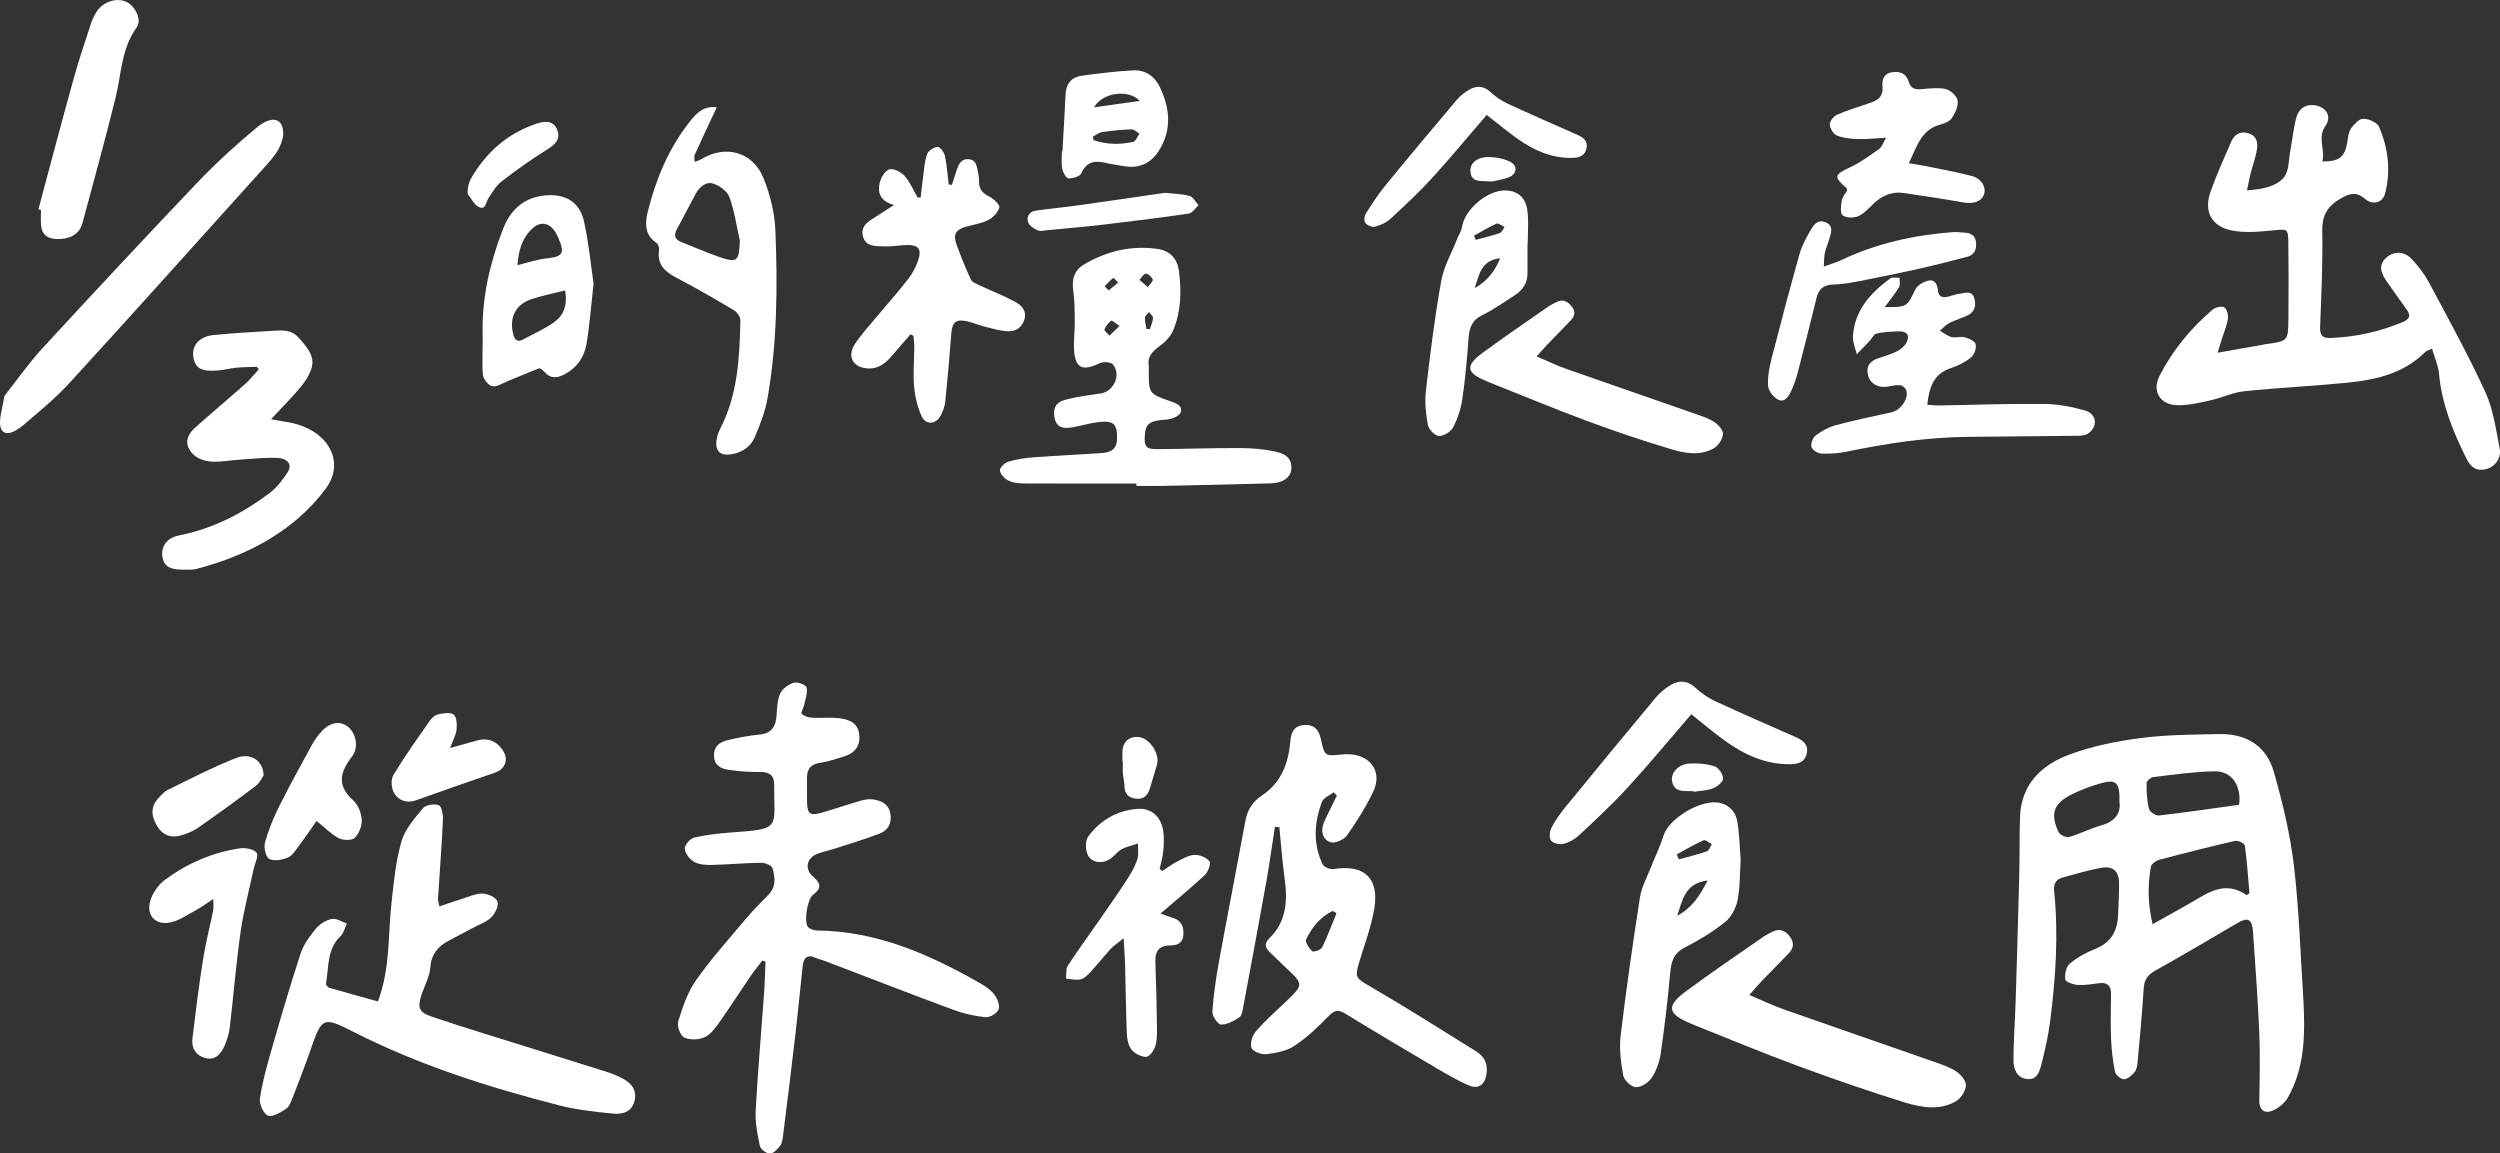 <svg width="505" height="233" viewBox="0 0 505 233" fill="none" xmlns="http://www.w3.org/2000/svg">
<rect x="0" y="0" width="505" height="233" fill="#333333" stroke="none"/>
<path d="M465.288 202.008C465.629 208.812 465.646 215.557 462.142 221.704C461.476 222.877 460.136 223.958 458.87 224.424C457.372 224.973 456.34 224.141 456.373 222.262C456.457 217.687 456.565 213.104 456.373 208.537C456.082 201.725 455.558 194.929 455.1 188.125C454.933 185.663 454.043 185.23 452.062 186.395C446.527 189.656 440.991 192.908 435.39 196.052C433.908 196.884 433.142 197.815 433.034 199.579C432.734 204.545 432.252 209.494 431.802 214.443C431.736 215.15 431.644 215.99 431.236 216.497C430.695 217.171 429.846 217.953 429.08 218.003C428.473 218.044 427.357 217.146 427.233 216.522C426.775 214.26 426.517 211.947 426.425 209.635C426.3 206.666 426.409 203.688 426.425 200.718C426.433 199.071 425.651 198.398 424.011 198.606C422.58 198.789 421.123 199.046 419.691 198.955C418.792 198.897 417.253 198.356 417.186 197.874C417.044 196.842 417.336 195.312 418.06 194.696C419.567 193.424 421.381 192.409 423.229 191.677C426.567 190.354 427.799 187.867 427.873 184.532C427.923 182.527 428.065 180.514 428.057 178.51C428.048 175.998 426.883 174.875 424.419 175.307C421.814 175.765 419.267 176.555 416.703 177.245C415.355 177.611 414.78 178.468 414.93 179.94C415.846 188.774 415.247 197.583 414.123 206.358C413.757 209.203 413.116 212.031 412.408 214.817C412.025 216.314 411.559 218.236 409.428 217.961C407.248 217.678 406.707 215.765 406.715 213.96C406.74 210.109 407.031 206.258 407.156 202.407C407.422 193.748 407.68 185.089 407.897 176.422C407.997 172.571 407.897 168.711 408.055 164.86C408.313 158.364 412.442 154.513 417.935 152.45C422.538 150.72 427.516 149.738 432.41 149.089C437.654 148.399 442.989 148.391 448.3 148.283C453.743 148.166 457.83 150.695 459.312 155.91C461.085 162.123 462.616 168.487 463.374 174.883C464.439 183.875 464.689 192.966 465.288 202.008ZM453.826 180.83C454.018 180.697 454.201 180.556 454.392 180.423C454.109 177.212 453.901 173.993 453.46 170.807C453.402 170.383 452.095 169.726 451.521 169.851C446.377 171.024 441.266 172.321 436.172 173.677C435.506 173.852 434.574 174.509 434.482 175.066C433.833 178.751 433.825 182.444 434.824 186.686C437.695 185.072 440.201 183.708 442.673 182.278C446.135 180.248 449.531 177.828 453.826 180.83ZM452.295 162.564C452.819 158.896 450.93 155.752 447.384 155.802C443.239 155.868 439.094 156.484 434.957 156.966C434.441 157.025 433.617 157.757 433.608 158.172C433.592 159.919 433.675 161.708 434.091 163.388C434.241 163.987 435.473 164.802 436.122 164.727C441.416 164.128 446.676 163.346 452.295 162.564ZM428.131 161.99C428.223 157.989 427.474 157.324 424.219 158.264C422.23 158.838 420.257 159.578 418.418 160.501C414.805 162.315 414.098 164.427 415.838 168.096C416.104 168.661 417.377 169.235 417.968 169.069C420.191 168.437 422.28 167.33 424.511 166.707C427.316 165.908 428.448 164.203 428.131 161.99Z" fill="white"/>
<path d="M447.95 71.251C451.312 70.66 454.076 70.169 456.848 69.679C457.122 69.629 457.389 69.554 457.663 69.521C462.166 68.913 462.216 68.913 462.258 64.405C462.308 59.215 462.308 54.025 462.241 48.843C462.208 46.197 461.958 46.264 459.386 46.514C456.531 46.788 453.535 47.112 450.771 46.547C446.643 45.707 445.136 42.629 446.535 38.711C447.733 35.334 449.215 32.049 450.638 28.755C451.271 27.283 452.345 26.401 454.101 26.9C455.94 27.424 456.132 28.871 455.874 30.377C455.599 31.932 455.033 33.429 454.642 34.96C454.376 35.991 454.184 37.048 453.893 38.453C456.906 38.229 459.644 37.746 461.284 35.908C462.424 34.619 462.3 32.182 462.674 30.244C463.09 28.081 463.282 25.86 463.864 23.747C464.422 21.735 465.995 20.928 467.835 21.302C470.016 21.743 471.006 23.623 469.741 25.436C468.059 27.848 469.741 30.244 469.108 32.623C472.529 32.648 473.636 31.724 474.136 28.797C474.302 27.848 474.36 26.767 474.868 26.018C475.476 25.137 476.508 23.997 477.365 23.989C478.464 23.98 480.187 24.729 480.561 25.611C482.426 29.936 482.992 34.519 481.768 39.144C481.294 40.941 479.288 41.506 477.74 40.184C475.859 38.57 474.477 39.119 472.596 40.233C469.974 41.789 469.033 43.694 469.092 46.763C469.216 53.184 468.908 59.623 468.659 66.052C468.592 67.799 469.133 68.348 470.865 68.273C475.9 68.057 480.711 67 485.356 65.054C486.729 64.48 487.037 63.773 486.188 62.575C484.79 60.604 483.35 58.658 481.985 56.653C480.578 54.599 480.686 53.118 482.218 51.895C483.741 50.681 485.739 50.764 487.245 52.403C488.544 53.817 489.759 55.389 490.658 57.069C494.562 64.389 498.582 71.667 502.036 79.194C503.643 82.696 504.175 86.73 504.933 90.573C505.332 92.603 503.934 94.366 502.078 94.79C500.122 95.231 499.04 94.283 498.183 92.561C495.494 87.138 493.238 81.623 492.681 75.501C492.531 73.846 491.79 72.241 491.274 70.419C490.566 70.768 490.142 70.86 489.876 71.118C485.481 75.526 479.804 76.749 473.953 77.323C467.077 77.997 460.169 78.321 453.302 79.036C451.004 79.278 448.807 80.367 446.518 80.866C444.246 81.357 441.89 81.956 439.61 81.84C436.23 81.665 434.699 78.912 436.23 75.917C438.869 70.752 442.523 66.327 446.934 62.559C447.5 62.076 448.74 61.769 449.29 62.076C449.814 62.367 450.147 63.59 450.047 64.33C449.864 65.669 449.29 66.959 448.882 68.265C448.607 69.08 448.366 69.912 447.95 71.251Z" fill="white"/>
<path d="M153.994 194.031C153.187 195.087 152.33 196.11 151.589 197.208C149.417 200.394 147.344 203.646 145.113 206.79C144.339 207.88 143.374 209.103 142.208 209.577C141.018 210.059 139.27 210.118 138.18 209.552C137.397 209.144 136.706 207.24 136.998 206.325C137.897 203.463 138.871 200.461 140.577 198.04C143.615 193.715 147.177 189.747 150.59 185.688C152.038 183.966 153.628 182.361 155.21 180.764C156.816 179.15 156.575 177.195 156.042 175.366C155.884 174.808 154.561 174.268 153.778 174.276C150.407 174.326 147.044 174.642 143.673 174.717C142.491 174.742 141.135 174.634 140.169 174.068C139.287 173.552 138.363 172.346 138.321 171.406C138.288 170.666 139.445 169.368 140.277 169.177C142.766 168.603 145.338 168.329 147.893 168.146C157.99 167.439 156.317 167.239 156.383 158.464C156.4 156.717 155.493 155.918 153.628 155.943C151.472 155.968 149.292 155.819 147.161 155.502C145.604 155.278 144.231 154.579 144.223 152.591C144.214 150.653 145.488 149.863 147.036 149.497C149.142 148.998 151.289 148.59 153.445 148.382C155.876 148.141 156.716 146.76 156.866 144.548C156.974 143.042 156.991 141.412 157.599 140.089C158.048 139.116 159.288 138.226 160.354 137.91C161.095 137.686 162.801 138.334 162.926 138.867C163.184 139.94 162.684 141.204 162.443 142.377C162.31 143.017 161.727 143.982 161.944 144.19C162.426 144.664 163.275 144.939 163.991 144.98C165.831 145.089 167.703 144.856 169.518 145.08C171.466 145.33 173.347 145.954 173.572 148.441C173.796 150.878 172.514 152.2 170.35 152.857C168.81 153.323 167.271 153.856 165.697 154.08C163.675 154.363 162.959 155.461 163.009 157.349C163.051 158.796 162.992 160.244 163.017 161.691C163.067 164.552 163.525 164.893 166.38 164.053C168.927 163.305 171.432 162.44 173.979 161.708C174.729 161.491 175.578 161.375 176.352 161.483C178.025 161.716 179.473 162.406 179.839 164.294C180.214 166.216 179.431 167.73 177.667 168.395C174.67 169.543 171.591 170.458 168.536 171.448C167.47 171.797 166.363 172.013 165.306 172.388C162.934 173.22 162.393 175.515 164.299 177.129C165.872 178.468 165.955 179.491 164.241 180.739C163.101 181.571 162.351 186.204 163.2 187.235C163.575 187.693 164.432 187.95 165.073 187.959C177.226 188.1 187.871 192.825 198.143 198.705C199.175 199.296 200.232 200.045 200.915 200.985C201.497 201.783 202.03 203.164 201.714 203.912C201.381 204.703 199.949 205.559 199.083 205.476C196.878 205.26 194.639 204.753 192.558 203.979C183.826 200.743 175.145 197.366 166.438 194.039C165.914 193.839 165.34 193.756 164.84 193.515C163.026 192.642 162.318 193.507 162.135 195.187C161.644 199.729 161.211 204.278 160.687 208.82C159.888 215.674 159.039 222.528 158.181 229.382C158.09 230.089 157.998 230.904 157.59 231.445C157.066 232.135 156.242 233.017 155.534 233.025C154.835 233.033 153.645 232.16 153.503 231.494C153.004 229.165 152.521 226.737 152.646 224.374C153.062 216.522 153.77 208.695 154.327 200.851C154.486 198.656 154.536 196.451 154.635 194.255C154.436 194.164 154.211 194.097 153.994 194.031Z" fill="white"/>
<path d="M257.531 167.014C256.974 170.599 256.491 174.193 255.858 177.769C254.335 186.287 252.745 194.796 251.155 203.297C251.006 204.079 250.872 205.143 250.34 205.501C249.241 206.241 247.876 206.982 246.636 206.957C246.011 206.948 244.846 205.243 244.904 204.362C245.121 201.018 245.612 197.674 246.211 194.372C247.951 184.831 249.824 175.316 251.58 165.775C251.988 163.579 253.028 161.924 254.876 160.709C258.871 158.098 260.286 154.097 260.661 149.622C260.819 147.734 261.543 146.561 263.524 146.444C265.497 146.336 266.421 147.476 266.812 149.264C267.603 152.882 267.603 152.741 271.24 152.392C276.359 151.901 279.506 155.527 277.375 159.961C275.885 163.047 274.045 166 272.056 168.794C271.448 169.651 269.576 170.441 268.71 170.117C267.02 169.485 266.746 167.696 267.486 166.025C268.277 164.22 269.201 162.473 270.058 160.701C269.842 160.485 269.625 160.26 269.409 160.044C268.593 160.668 267.353 161.134 267.045 161.949C265.464 166.124 265.197 170.408 267.145 174.55C267.411 175.124 268.668 175.665 269.359 175.557C275.535 174.55 278.657 177.345 277.599 183.6C276.975 187.285 275.61 190.853 274.528 194.463C273.612 197.499 274.004 197.657 276.725 199.238C284 203.463 291.117 207.972 298.25 212.422C299.873 213.436 300.589 214.992 300.273 216.972C299.923 219.192 298.583 220.116 296.519 219.184C294.405 218.228 292.365 217.063 290.36 215.882C284.125 212.205 277.899 208.529 271.731 204.744C270.258 203.838 269.492 204.087 268.327 205.302C266.221 207.481 263.965 209.61 261.452 211.274C259.87 212.322 257.723 212.713 255.775 212.946C254.793 213.062 253.062 212.388 252.795 211.665C252.462 210.758 252.978 209.153 253.686 208.338C255.517 206.216 257.64 204.345 259.679 202.399C263.391 198.847 263.399 198.864 259.554 195.295C258.497 194.314 257.49 193.266 256.433 192.276C255.484 191.386 255.417 190.496 256.358 189.589C259.862 186.204 260.12 182.02 259.504 177.537C259.021 174.068 258.78 170.566 258.43 167.073C258.122 167.056 257.831 167.031 257.531 167.014ZM269.975 184.465C269.709 184.316 269.451 184.158 269.184 184.008C266.696 185.231 264.998 187.31 263.841 189.755C263.591 190.279 264.423 191.56 265.064 192.151C265.314 192.384 266.829 191.877 267.078 191.369C268.177 189.132 269.026 186.778 269.975 184.465Z" fill="white"/>
<path d="M229.547 97.677C221.923 97.677 214.307 97.693 206.682 97.652C205.667 97.643 204.552 97.51 203.669 97.061C202.92 96.678 202.063 95.797 201.98 95.048C201.913 94.508 202.929 93.493 203.636 93.276C205.267 92.778 207.007 92.511 208.713 92.386C213.266 92.046 217.836 91.846 222.397 91.53C224.07 91.413 225.535 90.989 225.627 88.818C225.76 85.724 225.036 84.892 221.915 85.258C220.142 85.466 218.402 86.015 216.637 86.314C215.048 86.581 213.516 86.556 213.05 84.526C212.592 82.572 213.216 81.257 215.256 80.733C217.586 80.134 219.992 79.818 222.381 79.469C225.003 79.086 226.543 75.634 224.795 73.605C224.362 73.106 222.83 73.031 222.106 73.38C218.585 75.077 217.137 74.362 216.945 70.452C216.862 68.731 217.12 67 217.104 65.27C217.079 63.074 217.112 60.853 216.796 58.682C216.471 56.428 216.995 54.599 218.902 53.467C223.488 50.739 228.449 49.525 233.809 50.282C236.373 50.648 237.821 52.294 238.137 54.673C238.678 58.741 238.603 62.866 236.997 66.709C236.456 68.007 235.266 69.18 234.1 70.028C232.677 71.059 231.753 72.116 232.044 73.946C232.086 74.212 232.053 74.495 232.053 74.778C232.053 79.502 232.044 79.519 236.398 81.041C237.555 81.448 238.97 81.939 238.487 83.312C238.229 84.044 236.706 84.668 235.715 84.734C232.261 84.975 231.387 85.499 231.245 88.028C231.121 90.24 231.52 90.748 233.817 90.731C239.361 90.69 244.904 90.482 250.448 90.507C252.845 90.515 255.292 90.715 257.631 91.214C260.162 91.754 261.035 93.019 260.836 94.84C260.653 96.446 259.163 97.569 256.782 97.635C249.441 97.851 242.099 98.001 234.758 98.151C233.027 98.184 231.295 98.159 229.556 98.159C229.547 98.001 229.547 97.843 229.547 97.677ZM226.143 65.828C225.302 65.279 224.595 64.671 224.478 64.771C223.904 65.254 223.338 65.861 223.097 66.543C223.005 66.809 223.754 67.375 224.12 67.807C224.695 67.242 225.269 66.676 226.143 65.828ZM231.878 58.001C232.327 57.327 232.993 56.703 232.868 56.453C232.619 55.929 231.953 55.289 231.453 55.281C231.029 55.272 230.588 56.087 230.163 56.536C230.654 56.952 231.145 57.377 231.878 58.001ZM231.587 66.46C231.811 66.46 232.044 66.468 232.269 66.468C232.502 65.728 232.86 64.996 232.91 64.239C232.935 63.848 232.394 63.432 232.111 63.025C231.82 63.399 231.312 63.765 231.287 64.156C231.237 64.913 231.47 65.686 231.587 66.46ZM223.138 57.818C223.405 58.1 223.679 58.383 223.946 58.666C224.595 58.134 225.236 57.609 225.885 57.077C225.535 56.745 224.928 56.087 224.886 56.129C224.262 56.636 223.713 57.244 223.138 57.818Z" fill="white"/>
<path d="M76.351 202.29C78.882 195.453 78.357 188.791 79.09 182.286C79.556 178.152 79.939 173.943 81.087 169.984C81.803 167.513 83.734 165.318 85.441 163.255C86.007 162.573 87.73 162.315 88.62 162.647C89.203 162.864 89.528 164.527 89.478 165.517C89.228 170.866 88.812 176.206 88.479 181.546C88.454 181.92 88.612 182.311 88.762 183.101C90.377 182.552 91.841 182.028 93.323 181.571C94.697 181.146 96.103 180.473 97.485 180.506C98.55 180.531 100.198 181.271 100.481 182.078C100.781 182.926 100.032 184.515 99.258 185.28C98.276 186.262 96.802 186.753 95.529 187.435C93.906 188.308 92.258 189.148 90.626 190.022C88.437 191.186 87.105 192.783 86.914 195.478C86.789 197.258 85.824 198.98 85.224 200.718C84.284 203.463 84.5 204.445 87.23 205.368C94.222 207.73 101.297 209.851 108.339 212.064C113.158 213.578 117.994 215.067 122.814 216.597C123.729 216.888 124.62 217.288 125.477 217.712C127.458 218.685 128.782 220.149 128.141 222.503C127.541 224.74 125.569 225.131 123.696 224.94C120.117 224.566 116.496 224.191 113.025 223.301C98.692 219.625 84.625 215.166 71.365 208.421C65.223 205.293 65.006 205.484 62.734 212.056C61.61 215.316 60.353 218.527 59.105 221.738C58.789 222.553 58.431 223.551 57.773 223.983C56.674 224.707 55.076 225.714 54.152 225.364C53.262 225.031 52.346 223.052 52.504 221.946C52.962 218.718 53.844 215.532 54.752 212.38C56.658 205.767 58.572 199.155 60.72 192.617C61.327 190.77 62.592 189.057 63.858 187.535C64.615 186.62 65.897 185.854 67.054 185.63C67.961 185.455 69.052 186.212 70.067 186.561C69.651 187.418 69.434 188.483 68.793 189.098C65.98 191.777 66.455 195.395 65.847 198.697C65.805 198.938 66.213 199.446 66.496 199.529C69.784 200.494 73.08 201.384 76.351 202.29Z" fill="white"/>
<path d="M180.604 41.398C177.716 40.649 177.267 38.844 177.7 36.923C177.933 35.875 178.798 34.444 179.647 34.211C180.521 33.978 182.028 34.744 182.735 35.542C183.842 36.798 184.508 38.437 185.357 39.917C185.565 39.901 185.765 39.884 185.973 39.867C186.14 38.437 186.289 36.998 186.489 35.575C186.697 34.078 186.764 32.514 187.272 31.125C187.53 30.435 188.628 29.745 189.402 29.67C189.852 29.628 190.709 30.751 190.867 31.466C191.275 33.371 191.4 35.334 191.633 37.281C191.85 37.297 192.074 37.314 192.291 37.331C192.59 36.391 192.89 35.451 193.198 34.519C193.606 33.305 194.08 32.032 195.653 32.157C197.302 32.282 197.335 33.754 197.593 34.943C197.726 35.551 197.776 36.174 197.776 36.798C197.776 38.312 198.558 39.086 199.898 39.743C200.756 40.159 202.004 41.381 201.863 41.922C201.597 42.912 200.589 43.96 199.615 44.451C198.225 45.158 196.594 45.391 195.062 45.815C193.165 46.339 192.499 47.345 193.148 49.184C194.022 51.646 195.004 54.074 196.103 56.437C196.361 57.002 197.243 57.335 197.901 57.651C200.273 58.766 202.729 59.722 205.034 60.953C206.391 61.677 207.515 62.85 206.882 64.688C206.258 66.476 204.818 67.084 203.095 66.892C201.605 66.726 200.14 66.302 198.675 65.919C197.543 65.62 196.453 65.137 195.312 64.888C193.09 64.397 192.341 65.096 192.158 67.4C191.808 71.941 191.425 76.483 190.959 81.016C190.859 82.022 190.485 83.054 190.01 83.952C189.045 85.774 186.972 85.899 186.148 84.035C185.332 82.189 184.816 80.109 184.65 78.096C184.425 75.418 184.666 72.707 184.683 70.011C184.683 69.288 184.575 68.556 184.517 67.832C184.317 67.732 184.125 67.633 183.926 67.533C182.694 68.955 181.445 70.361 180.23 71.8C178.94 73.322 177.533 74.536 175.327 74.428C172.397 74.287 171.049 72.083 172.639 69.587C173.821 67.732 175.344 66.094 176.751 64.389C179.006 61.677 181.37 59.048 183.526 56.262C184.433 55.089 185.149 53.667 185.574 52.245C186.156 50.323 185.44 49.491 183.426 49.491C181.836 49.491 180.247 49.849 178.673 49.766C177.017 49.683 174.911 49.932 174.328 47.786C173.721 45.59 175.535 44.65 177.075 43.677C178.107 43.02 179.115 42.363 180.604 41.398Z" fill="white"/>
<path d="M144.78 21.676C143.199 25.062 141.734 28.164 140.327 31.284C140.177 31.625 140.31 32.09 140.31 32.714C140.818 32.506 141.251 32.398 141.609 32.182C146.52 29.162 152.072 30.626 154.244 36.025C155.584 39.36 156.492 43.062 156.633 46.638C157.082 57.901 156.999 69.188 155.06 80.342C154.585 83.087 153.545 85.774 152.446 88.352C151.589 90.357 149.758 91.48 147.552 91.788C145.496 92.07 144.489 91.114 144.722 89.084C144.814 88.278 145.047 87.437 145.421 86.722C149.025 79.802 149.4 72.282 149.558 64.73C149.575 64.031 148.875 63.041 148.235 62.658C144.439 60.396 140.602 58.184 136.69 56.129C134.334 54.89 132.678 53.451 133.136 50.506C133.202 50.049 132.969 49.308 132.619 49.075C130.181 47.445 130.281 45.05 130.855 42.745C132.47 36.258 135 30.136 139.145 24.812C140.51 23.041 142.033 21.294 144.78 21.676ZM149.45 48.618C148.792 45.673 148.368 42.654 147.352 39.834C146.928 38.653 145.388 37.514 144.114 37.098C142.533 36.59 141.251 37.813 140.477 39.244C139.22 41.548 138.055 43.902 136.781 46.189C136.04 47.512 136.257 48.368 137.697 48.926C140.144 49.874 142.55 50.947 145.022 51.812C148.942 53.184 149.275 52.885 149.45 48.618Z" fill="white"/>
<path d="M380.712 62.035C385.29 62.051 385.19 62.001 386.863 58.516C387.271 57.659 388.503 56.928 389.485 56.695C390.875 56.362 391.349 57.501 391.474 58.732C391.591 59.955 392.398 60.163 393.405 59.947C394.288 59.755 395.137 59.381 396.019 59.298C397.034 59.198 398.333 58.616 398.799 60.213C399.215 61.619 398.965 62.9 397.6 63.623C396.385 64.264 395.02 64.613 393.796 65.237C393.072 65.611 392.498 66.268 391.849 66.801C392.631 67.242 393.372 67.865 394.213 68.082C395.053 68.298 396.052 67.907 396.884 68.132C397.717 68.356 398.932 68.905 399.082 69.521C399.265 70.319 398.824 71.642 398.175 72.174C397.034 73.122 395.611 73.863 394.179 74.32C390.592 75.468 389.693 78.23 389.31 81.756C390.217 81.814 391 81.923 391.79 81.906C398.791 81.79 405.782 81.515 412.774 81.59C415.571 81.615 418.434 82.131 421.123 82.904C423.537 83.594 423.836 86.098 421.872 87.529C421.331 87.928 420.465 88.02 419.749 88.028C412.266 88.128 404.784 88.153 397.301 88.244C389.102 88.344 381.053 89.575 373.037 91.23C371.364 91.58 369.6 91.696 367.893 91.621C367.178 91.588 366.079 90.881 365.912 90.265C365.729 89.6 366.195 88.394 366.786 87.953C367.977 87.063 369.375 86.281 370.798 85.899C374.536 84.892 378.331 84.11 382.118 83.278C383.9 82.888 385.564 80.575 385.09 78.878C384.965 78.421 384.308 77.855 383.85 77.814C382.984 77.73 382.077 77.98 381.195 78.113C379.33 78.404 377.74 77.464 377.341 75.784C376.9 73.946 377.757 72.906 379.455 72.349C380.703 71.941 381.985 71.575 383.151 70.985C383.908 70.602 384.699 69.97 385.082 69.246C385.856 67.766 385.231 66.876 383.567 66.934C382.052 66.984 380.512 67.05 379.039 67.375C378.489 67.499 378.115 68.389 377.632 68.905C376.791 69.803 375.926 70.677 375.068 71.567C374.794 70.386 374.236 69.196 374.294 68.04C374.561 62.725 377.823 59.206 381.819 56.237C382.243 55.921 383.076 56.137 383.717 56.112C383.692 56.753 383.891 57.535 383.6 58.017C382.818 59.323 381.819 60.537 380.712 62.035Z" fill="white"/>
<path d="M51.881 74.096C50.516 74.145 49.151 74.145 47.794 74.27C46.562 74.387 45.364 74.703 44.132 74.819C40.761 75.144 39.429 74.42 39.063 72.174C38.68 69.795 40.245 67.949 43.191 67.666C47.128 67.283 51.09 67.067 55.044 66.826C56.992 66.709 58.839 66.535 60.329 68.215C61.994 70.103 63.667 71.924 62.926 74.362C62.518 75.718 61.678 77.048 60.712 78.204C58.948 80.326 56.942 82.314 54.752 84.676C56.026 84.909 56.867 85.083 57.716 85.208C65.914 86.389 70.085 93.002 65.74 98.8C59.647 106.918 50.599 112.083 39.637 114.936C38.946 115.119 38.155 115.053 37.414 115.069C34.426 115.152 33.161 114.462 32.828 112.591C32.445 110.453 33.661 108.656 36.124 108.165C43.183 106.768 49.059 103.632 54.336 99.69C55.885 98.533 57.083 96.97 58.09 95.422C59.139 93.817 58.049 92.603 56.059 92.503C53.529 92.386 50.974 92.678 48.427 92.844C46.695 92.952 44.972 93.293 43.249 93.268C41.06 93.235 39.187 92.47 38.222 90.731C37.306 89.076 38.08 87.579 39.429 86.373C42.742 83.395 46.196 80.525 49.534 77.564C50.549 76.657 51.365 75.593 52.272 74.603C52.147 74.445 52.014 74.27 51.881 74.096Z" fill="white"/>
<path d="M119.901 57.285C119.369 62.001 119.102 65.794 118.461 69.521C118.003 72.191 116.472 74.37 113.95 75.659C112.543 76.375 111.186 76.541 110.013 75.152C109.721 74.811 109.13 74.329 108.864 74.428C106.717 75.227 104.611 76.167 102.488 77.023C101.473 77.431 100.341 78.213 99.442 78.022C98.651 77.847 97.627 76.583 97.552 75.734C97.328 73.006 97.561 70.244 97.494 67.491C97.311 60.138 98.959 53.151 101.573 46.347C103.121 42.321 105.909 39.793 110.329 39.46C114.408 39.152 117.146 40.907 118.003 44.875C118.944 49.242 119.377 53.709 119.901 57.285ZM114.15 58.666C111.744 59.281 109.522 59.714 107.399 60.413C104.12 61.494 102.805 64.172 103.687 67.558C103.953 68.581 104.469 69.205 105.601 68.597C107.674 67.499 109.838 66.526 111.761 65.212C113.758 63.848 114.707 61.818 114.15 58.666ZM104.536 53.559C106.633 53.051 108.448 52.419 110.304 52.211C113.717 51.845 114.166 51.221 112.776 48.044C112.61 47.661 112.435 47.287 112.219 46.938C111.02 44.983 109.197 44.609 107.541 46.148C105.485 48.069 104.727 50.573 104.536 53.559Z" fill="white"/>
<path d="M310.403 71.999C312.567 72.923 314.415 73.821 316.338 74.495C325.069 77.572 333.834 80.584 342.574 83.644C343.872 84.102 345.237 84.543 346.361 85.3C347.152 85.832 348.117 86.947 348.034 87.704C347.926 88.727 347.11 90.033 346.211 90.548C343.431 92.154 340.343 91.563 337.521 90.723C331.77 89.01 326.076 87.071 320.449 84.984C313.907 82.555 307.465 79.868 300.972 77.29C300.781 77.215 300.589 77.123 300.398 77.048C296.136 75.293 295.878 73.938 299.549 71.226C303.886 68.023 308.355 65.004 312.783 61.918C313.291 61.569 313.866 61.303 314.415 61.02C315.697 60.363 316.604 60.862 317.47 61.885C318.327 62.908 318.111 63.815 317.345 64.647C315.797 66.318 314.165 67.924 312.584 69.562C311.943 70.253 311.327 70.976 310.403 71.999Z" fill="white"/>
<path d="M353.369 200.985C355.924 202.066 358.063 203.097 360.303 203.887C370.374 207.439 380.471 210.908 390.55 214.434C392.14 214.992 393.788 215.532 395.178 216.447C396.094 217.055 397.168 218.336 397.118 219.259C397.059 220.373 396.127 221.846 395.137 222.428C391.841 224.366 388.17 223.734 384.824 222.711C377.474 220.448 370.199 217.911 362.983 215.25C356.057 212.696 349.24 209.843 342.382 207.115C342.082 206.998 341.791 206.865 341.491 206.74C336.822 204.777 336.522 203.23 340.567 200.236C345.661 196.46 350.922 192.908 356.124 189.281C356.715 188.874 357.373 188.558 358.014 188.225C359.362 187.543 360.436 187.859 361.41 189.015C362.417 190.213 362.425 191.377 361.418 192.459C359.612 194.397 357.714 196.243 355.874 198.156C355.125 198.93 354.434 199.778 353.369 200.985Z" fill="white"/>
<path d="M351.612 173.785C351.421 176.647 351.504 179.342 350.971 181.903C350.647 183.475 349.706 185.264 348.474 186.245C345.977 188.233 343.197 189.938 340.342 191.386C338.011 192.567 337.579 194.322 337.37 196.618C336.879 202.033 336.247 207.439 335.464 212.821C335.215 214.526 334.574 216.306 333.633 217.728C332.992 218.693 331.502 219.65 330.429 219.608C329.521 219.575 328.073 218.219 327.898 217.254C327.407 214.609 327.058 211.814 327.374 209.169C328.489 199.853 329.821 190.562 331.269 181.288C331.594 179.208 332.684 177.237 333.467 175.232C334.291 173.111 335.34 171.057 335.997 168.878C337.096 165.251 343.771 161.292 347.484 162.198C349.581 162.706 350.655 164.203 350.963 166.083C351.379 168.695 351.429 171.356 351.612 173.785ZM344.92 177.853C340.259 178.435 339.843 181.962 338.785 184.981C341.632 183.509 343.355 181.055 344.92 177.853ZM338.686 172.596C338.835 172.92 338.994 173.253 339.143 173.577C341.025 173.062 342.939 172.612 344.778 171.972C345.228 171.814 345.461 171.032 345.794 170.533C345.236 170.242 344.504 169.568 344.146 169.726C342.273 170.566 340.492 171.614 338.686 172.596Z" fill="white"/>
<path d="M308.555 49.175C308.555 51.18 308.555 53.184 308.555 55.189C308.555 57.169 307.589 58.616 305.975 59.647C303.819 61.02 301.721 62.534 299.432 63.648C297.268 64.696 296.785 66.31 296.636 68.456C296.353 72.523 295.978 76.583 295.387 80.617C295.104 82.563 294.455 84.543 293.548 86.29C293.081 87.188 291.658 88.103 290.693 88.07C289.885 88.045 288.603 86.764 288.437 85.865C288.012 83.595 287.771 81.191 288.037 78.903C288.895 71.5 289.81 64.089 291.125 56.753C291.658 53.783 293.273 51.005 294.397 48.144C294.696 47.387 295.204 46.672 295.32 45.89C295.853 42.238 300.639 38.237 304.31 38.47C306.724 38.62 308.272 40.009 308.563 42.754C308.788 44.875 308.605 47.029 308.605 49.175C308.58 49.175 308.563 49.175 308.555 49.175ZM297.876 58.192C300.306 56.869 301.946 54.906 303.028 52.161C299.066 52.586 298.8 55.655 297.876 58.192ZM297.751 47.603C297.867 47.886 297.984 48.169 298.101 48.452C299.724 48.002 301.372 47.62 302.962 47.071C303.378 46.929 303.611 46.281 303.927 45.865C303.378 45.615 302.679 45.008 302.312 45.166C300.747 45.856 299.266 46.771 297.751 47.603Z" fill="white"/>
<path d="M385.581 32.964C386.929 33.197 387.862 33.321 388.794 33.513C391.973 34.17 395.17 34.727 398.308 35.551C400.264 36.058 401.262 37.838 400.771 39.252C400.264 40.716 398.607 41.257 396.618 40.899C392.614 40.184 388.594 39.576 384.574 38.986C382.135 38.628 380.121 39.518 378.373 41.215C377.44 42.13 376.492 43.186 375.343 43.677C374.444 44.06 372.921 44.035 372.213 43.494C371.689 43.087 371.864 41.539 372.03 40.55C372.163 39.784 372.771 39.102 373.129 38.462C373.054 38.204 373.054 38.029 372.962 37.954C370.332 35.709 370.515 35.276 373.736 33.787C375.817 32.822 377.715 31.408 379.605 30.077C380.146 29.695 380.37 28.871 380.986 27.823C378.756 27.94 376.999 28.148 375.243 28.089C373.828 28.04 372.346 27.89 371.056 27.374C370.357 27.091 369.658 25.96 369.616 25.186C369.583 24.529 370.365 23.498 371.031 23.198C373.179 22.259 375.434 21.568 377.665 20.82C379.305 20.271 380.462 19.539 380.262 17.459C380.146 16.245 380.462 14.889 382.077 14.614C383.675 14.348 385.007 14.723 385.531 16.453C386.172 18.566 387.77 17.992 389.268 17.908C390.617 17.834 392.073 17.667 393.297 18.083C394.212 18.399 395.353 19.522 395.453 20.387C395.577 21.493 394.945 22.841 394.279 23.839C393.838 24.504 392.822 24.937 391.982 25.153C388.07 26.151 387.246 29.562 385.581 32.964Z" fill="white"/>
<path d="M234.791 175.931C235.782 175.291 236.73 174.575 237.771 174.043C238.903 173.469 240.102 172.737 241.3 172.687C242.324 172.646 243.714 173.211 244.313 173.985C244.663 174.434 244.03 176.139 243.364 176.763C240.559 179.391 237.579 181.82 234.425 184.532C235.39 184.881 236.189 185.189 237.005 185.447C238.695 185.979 239.144 187.26 239.044 188.832C238.945 190.479 237.838 190.978 236.398 190.978C234.117 190.978 233.301 192.151 233.384 194.339C233.551 198.755 233.651 203.172 233.709 207.589C233.726 208.862 233.726 210.209 233.343 211.399C233.076 212.247 232.161 213.486 231.528 213.486C230.529 213.495 229.248 212.838 228.59 212.047C227.932 211.265 227.674 209.968 227.624 208.887C227.433 204.162 227.391 199.429 227.267 194.705C227.225 193.232 227.1 191.752 226.975 189.523C225.685 190.571 224.919 191.061 224.32 191.71C222.963 193.191 221.723 194.779 220.366 196.26C219.775 196.9 219.068 197.624 218.285 197.824C217.37 198.057 216.321 197.749 215.339 197.682C215.447 196.801 215.264 195.744 215.697 195.079C217.753 191.918 219.992 188.865 222.139 185.763C223.929 183.184 225.735 180.622 227.441 178.002C228.315 176.663 229.164 175.257 229.697 173.76C230.055 172.737 229.839 171.514 229.88 170.383C228.756 170.766 227.566 171.007 226.542 171.564C225.652 172.055 225.028 173.028 224.154 173.561C222.58 174.517 220.749 174.317 219.842 172.895C219.234 171.939 219.168 169.884 219.8 169.011C222.206 165.708 225.635 163.712 229.772 163.388C232.768 163.155 234.824 165.259 235.041 168.453C235.124 169.651 235.099 170.866 234.958 172.063C234.824 173.236 234.491 174.384 234.25 175.54C234.425 175.673 234.608 175.798 234.791 175.931Z" fill="white"/>
<path d="M368.401 53.85C369.883 53.309 370.99 52.993 372.014 52.502C379.105 49.15 386.613 47.487 394.396 46.896C395.211 46.83 396.052 46.946 396.876 46.996C398.108 47.071 398.999 47.553 399.148 48.926C399.307 50.34 398.849 51.471 397.434 51.854C394.113 52.752 390.767 53.584 387.404 54.341C383.5 55.214 379.571 56.013 375.643 56.778C373.886 57.119 372.089 57.426 370.307 57.476C368.393 57.526 367.386 58.35 366.945 60.155C365.696 65.245 364.422 70.328 363.107 75.401C362.783 76.666 362.317 77.905 361.767 79.086C361.268 80.176 360.427 81.415 359.112 80.692C358.196 80.192 357.223 78.928 357.156 77.955C357.039 76.133 357.397 74.237 357.855 72.44C359.67 65.37 361.543 58.308 363.515 51.28C363.973 49.641 364.839 48.094 365.679 46.597C366.32 45.457 367.169 44.218 368.792 44.916C370.499 45.657 369.849 47.062 369.508 48.302C369.25 49.233 368.834 50.115 368.618 51.055C368.451 51.812 368.493 52.611 368.401 53.85Z" fill="white"/>
<path d="M7.757 42.288C10.112 33.504 12.426 24.721 14.857 15.954C15.889 12.236 17.129 8.559 18.336 4.883C18.644 3.951 19.052 3.019 19.635 2.188C20.933 0.349 23.405 -0.441 25.278 0.266C27.201 0.99 28.749 3.943 27.625 5.506C24.446 9.932 24.546 14.931 23.355 19.713C21.241 28.198 18.935 36.648 16.646 45.099C16.164 46.871 14.815 48.052 12.426 48.26C9.879 48.477 8.498 47.595 8.298 45.532C8.198 44.501 8.281 43.453 8.281 42.413C8.106 42.363 7.932 42.321 7.757 42.288Z" fill="white"/>
<path d="M0.874 80.001C3.687 76.433 5.943 73.197 8.415 70.519C18.828 59.223 29.274 47.986 39.786 36.965C43.69 32.872 47.769 29.154 51.847 25.777C55.018 23.149 57.258 23.922 57.216 27.05C57.208 28.056 56.55 29.803 55.851 30.818C54.652 32.556 53.212 34.012 51.839 35.534C39.303 49.441 26.802 63.415 14.208 77.173C11.17 80.492 7.865 83.187 4.644 85.924C2.771 87.512 0.624 88.327 0.091 86.231C-0.283 84.759 0.574 82.114 0.874 80.001Z" fill="white"/>
<path d="M214.614 30.535C214.823 26.742 215.072 22.957 215.239 19.164C215.33 16.977 216.362 15.588 218.518 15.296C222.006 14.831 225.502 14.365 229.006 14.215C231.387 14.115 233.268 15.43 234.3 17.609C236.339 21.901 236.747 26.235 234.092 30.443C232.452 33.03 230.055 34.12 226.983 33.546C225.826 33.33 224.653 33.213 223.512 32.939C221.29 32.398 219.517 32.523 218.418 35.01C218.135 35.65 216.695 36.075 215.813 36.033C215.347 36.008 214.706 34.802 214.565 34.045C214.356 32.914 214.506 31.708 214.506 30.535C214.54 30.535 214.581 30.535 214.614 30.535ZM220.741 27.632C220.791 27.857 220.849 28.073 220.899 28.297C223.521 29.229 226.226 29.246 228.923 28.647C229.439 28.53 229.763 27.565 230.18 26.991C229.639 26.684 229.089 26.11 228.565 26.126C226.575 26.193 224.578 26.393 222.605 26.684C221.948 26.775 221.357 27.299 220.741 27.632ZM220.99 21.676C224.22 21.227 227.058 20.828 230.246 20.387C227.966 17.95 222.697 18.674 220.99 21.676Z" fill="white"/>
<path d="M341.641 144.282C337.271 149.339 333.134 154.346 328.748 159.129C325.668 162.498 322.297 165.609 318.959 168.736C318.11 169.526 316.97 170.175 315.846 170.45C315.064 170.641 313.757 170.375 313.316 169.817C312.891 169.285 313.008 167.971 313.374 167.247C314.132 165.758 315.122 164.361 316.188 163.063C322.23 155.669 328.298 148.299 334.424 140.963C335.282 139.94 336.364 139.008 337.521 138.343C339.26 137.345 340.95 137.461 342.557 138.991C343.689 140.065 345.07 140.988 346.494 141.645C351.804 144.107 357.173 146.461 362.542 148.807C364.156 149.514 365.455 150.379 364.922 152.375C364.423 154.23 362.825 154.38 361.243 154.371C356.282 154.338 352.054 152.275 348.167 149.439C345.969 147.842 343.897 146.07 341.641 144.282Z" fill="white"/>
<path d="M300.306 23.215C296.586 27.532 293.032 31.857 289.261 35.983C286.606 38.886 283.709 41.581 280.813 44.251C279.989 45.008 278.823 45.507 277.725 45.798C277.167 45.948 276.21 45.524 275.81 45.041C275.511 44.667 275.577 43.669 275.868 43.195C277.075 41.265 278.324 39.335 279.764 37.572C284.533 31.733 289.378 25.952 294.247 20.196C294.988 19.322 295.962 18.557 296.969 18.017C298.417 17.235 299.815 17.393 301.131 18.632C302.113 19.555 303.286 20.362 304.518 20.928C309.163 23.082 313.857 25.12 318.535 27.191C319.759 27.732 320.791 28.414 320.474 29.961C320.142 31.583 318.86 31.882 317.461 31.899C313.416 31.932 309.887 30.402 306.666 28.123C304.518 26.601 302.504 24.92 300.306 23.215Z" fill="white"/>
<path d="M43.083 181.587C41.718 182.477 40.727 183.226 39.653 183.808C37.98 184.723 36.332 185.888 34.534 186.304C31.388 187.027 29.407 184.865 30.406 181.804C30.889 180.306 31.979 178.734 33.236 177.794C37.731 174.442 42.808 172.213 48.385 171.373C49.517 171.198 51.24 171.489 51.822 172.238C52.297 172.845 51.465 174.459 51.215 175.632C50.324 179.832 49.2 183.999 48.601 188.25C47.686 194.68 47.17 201.168 46.404 207.622C46.254 208.878 45.838 210.134 45.33 211.299C44.614 212.946 43.407 214.277 41.418 213.719C39.612 213.212 38.638 211.731 38.863 209.843C39.495 204.528 40.161 199.213 40.993 193.931C41.526 190.529 42.4 187.177 43.083 183.792C43.166 183.268 43.083 182.71 43.083 181.587Z" fill="white"/>
<path d="M63.941 165.833C62.734 167.547 61.627 169.194 60.429 170.782C59.763 171.672 59.105 172.804 58.173 173.211C57.033 173.702 55.385 174.01 54.402 173.511C53.695 173.153 53.245 171.215 53.52 170.217C54.219 167.688 55.227 165.209 56.408 162.855C58.514 158.622 60.828 154.496 63.076 150.337C63.459 149.638 63.941 148.981 64.432 148.357C66.205 146.095 68.261 145.463 70.017 146.611C71.807 147.775 72.639 150.853 71.091 152.841C68.611 156.043 68.037 158.705 71.358 161.691C72.331 162.564 72.989 164.22 73.072 165.559C73.147 166.79 72.531 168.379 71.665 169.244C71.091 169.818 69.318 169.768 68.436 169.318C66.904 168.512 65.656 167.197 63.941 165.833Z" fill="white"/>
<path d="M90.918 151.102C93.082 150.495 94.747 150.021 96.412 149.563C98.534 148.981 100.24 149.688 101.464 151.41C102.846 153.34 102.13 155.328 99.932 156.093C94.63 157.931 89.328 159.753 84.051 161.649C82.145 162.331 80.53 161.699 79.631 160.235C79.057 159.295 78.915 157.474 79.456 156.575C81.72 152.807 84.292 149.214 86.814 145.596C87.206 145.03 87.863 144.44 88.487 144.307C89.528 144.082 90.96 143.816 91.634 144.34C92.258 144.822 92.325 146.328 92.225 147.343C92.125 148.424 91.526 149.447 90.918 151.102Z" fill="white"/>
<path d="M235.315 38.953C237.055 39.144 238.745 39.152 240.309 39.585C241.025 39.784 241.516 40.824 242.107 41.473C241.45 42.047 240.85 43.037 240.126 43.145C234.308 43.993 228.473 44.717 222.63 45.407C218.993 45.831 215.339 46.139 211.693 46.48C211.002 46.547 210.22 46.771 209.645 46.53C208.888 46.206 207.947 45.623 207.698 44.933C207.273 43.744 207.947 42.729 209.279 42.538C212.084 42.138 214.898 41.88 217.703 41.489C223.596 40.674 229.472 39.801 235.315 38.953Z" fill="white"/>
<path d="M53.254 156.625C52.938 157.066 52.48 158.148 51.672 158.755C47.827 161.658 43.923 164.477 39.969 167.231C38.937 167.946 37.697 168.437 36.482 168.778C34.476 169.343 32.794 168.636 31.729 166.856C30.639 165.018 30.306 163.088 31.92 161.317C32.511 160.668 33.127 159.928 33.885 159.562C38.479 157.324 43.024 154.937 47.769 153.09C50.632 151.976 53.196 153.664 53.254 156.625Z" fill="white"/>
<path d="M94.497 38.046C94.589 37.738 94.705 36.807 95.138 36.058C98.226 30.735 102.58 26.883 108.489 24.945C110.096 24.421 111.802 24.322 112.543 26.193C113.275 28.04 112.252 29.129 110.603 30.144C107.391 32.132 104.303 34.353 101.306 36.657C100.207 37.505 99.45 38.853 98.659 40.042C98.135 40.832 98.16 42.479 96.753 41.831C95.804 41.398 95.23 40.142 94.514 39.227C94.414 39.111 94.497 38.844 94.497 38.046Z" fill="white"/>
<path d="M226.734 153.806C226.734 153.082 226.701 152.358 226.743 151.635C226.859 149.655 228.441 148.515 230.397 148.956C232.436 149.422 234.275 152.383 233.726 154.396C233.285 156.018 232.752 157.623 232.278 159.237C231.87 160.626 231.063 161.508 229.498 161.333C228.024 161.175 227.167 160.427 227.142 158.83C227.126 157.956 226.892 157.083 226.826 156.201C226.768 155.403 226.818 154.596 226.818 153.797C226.784 153.806 226.759 153.806 226.734 153.806Z" fill="white"/>
<path d="M301.322 36.665C299.174 36.449 297.226 37.031 297.027 34.636C296.877 32.939 298.433 31.658 300.822 31.724C302.27 31.758 303.852 32.057 305.117 32.722C306.574 33.479 306.424 35.101 304.892 35.767C303.594 36.316 302.121 36.474 301.322 36.665Z" fill="white"/>
<path d="M342.049 159.811C341.891 159.811 341.724 159.811 341.566 159.811C339.96 159.786 338.17 160.002 337.762 157.823C337.446 156.135 338.969 154.396 341.2 154.238C342.906 154.113 344.729 154.288 346.344 154.804C347.143 155.062 348.05 156.384 348.067 157.249C348.083 157.915 346.91 158.904 346.061 159.229C344.829 159.711 343.414 159.736 342.074 159.953C342.066 159.911 342.057 159.861 342.049 159.811Z" fill="white"/>
</svg>
